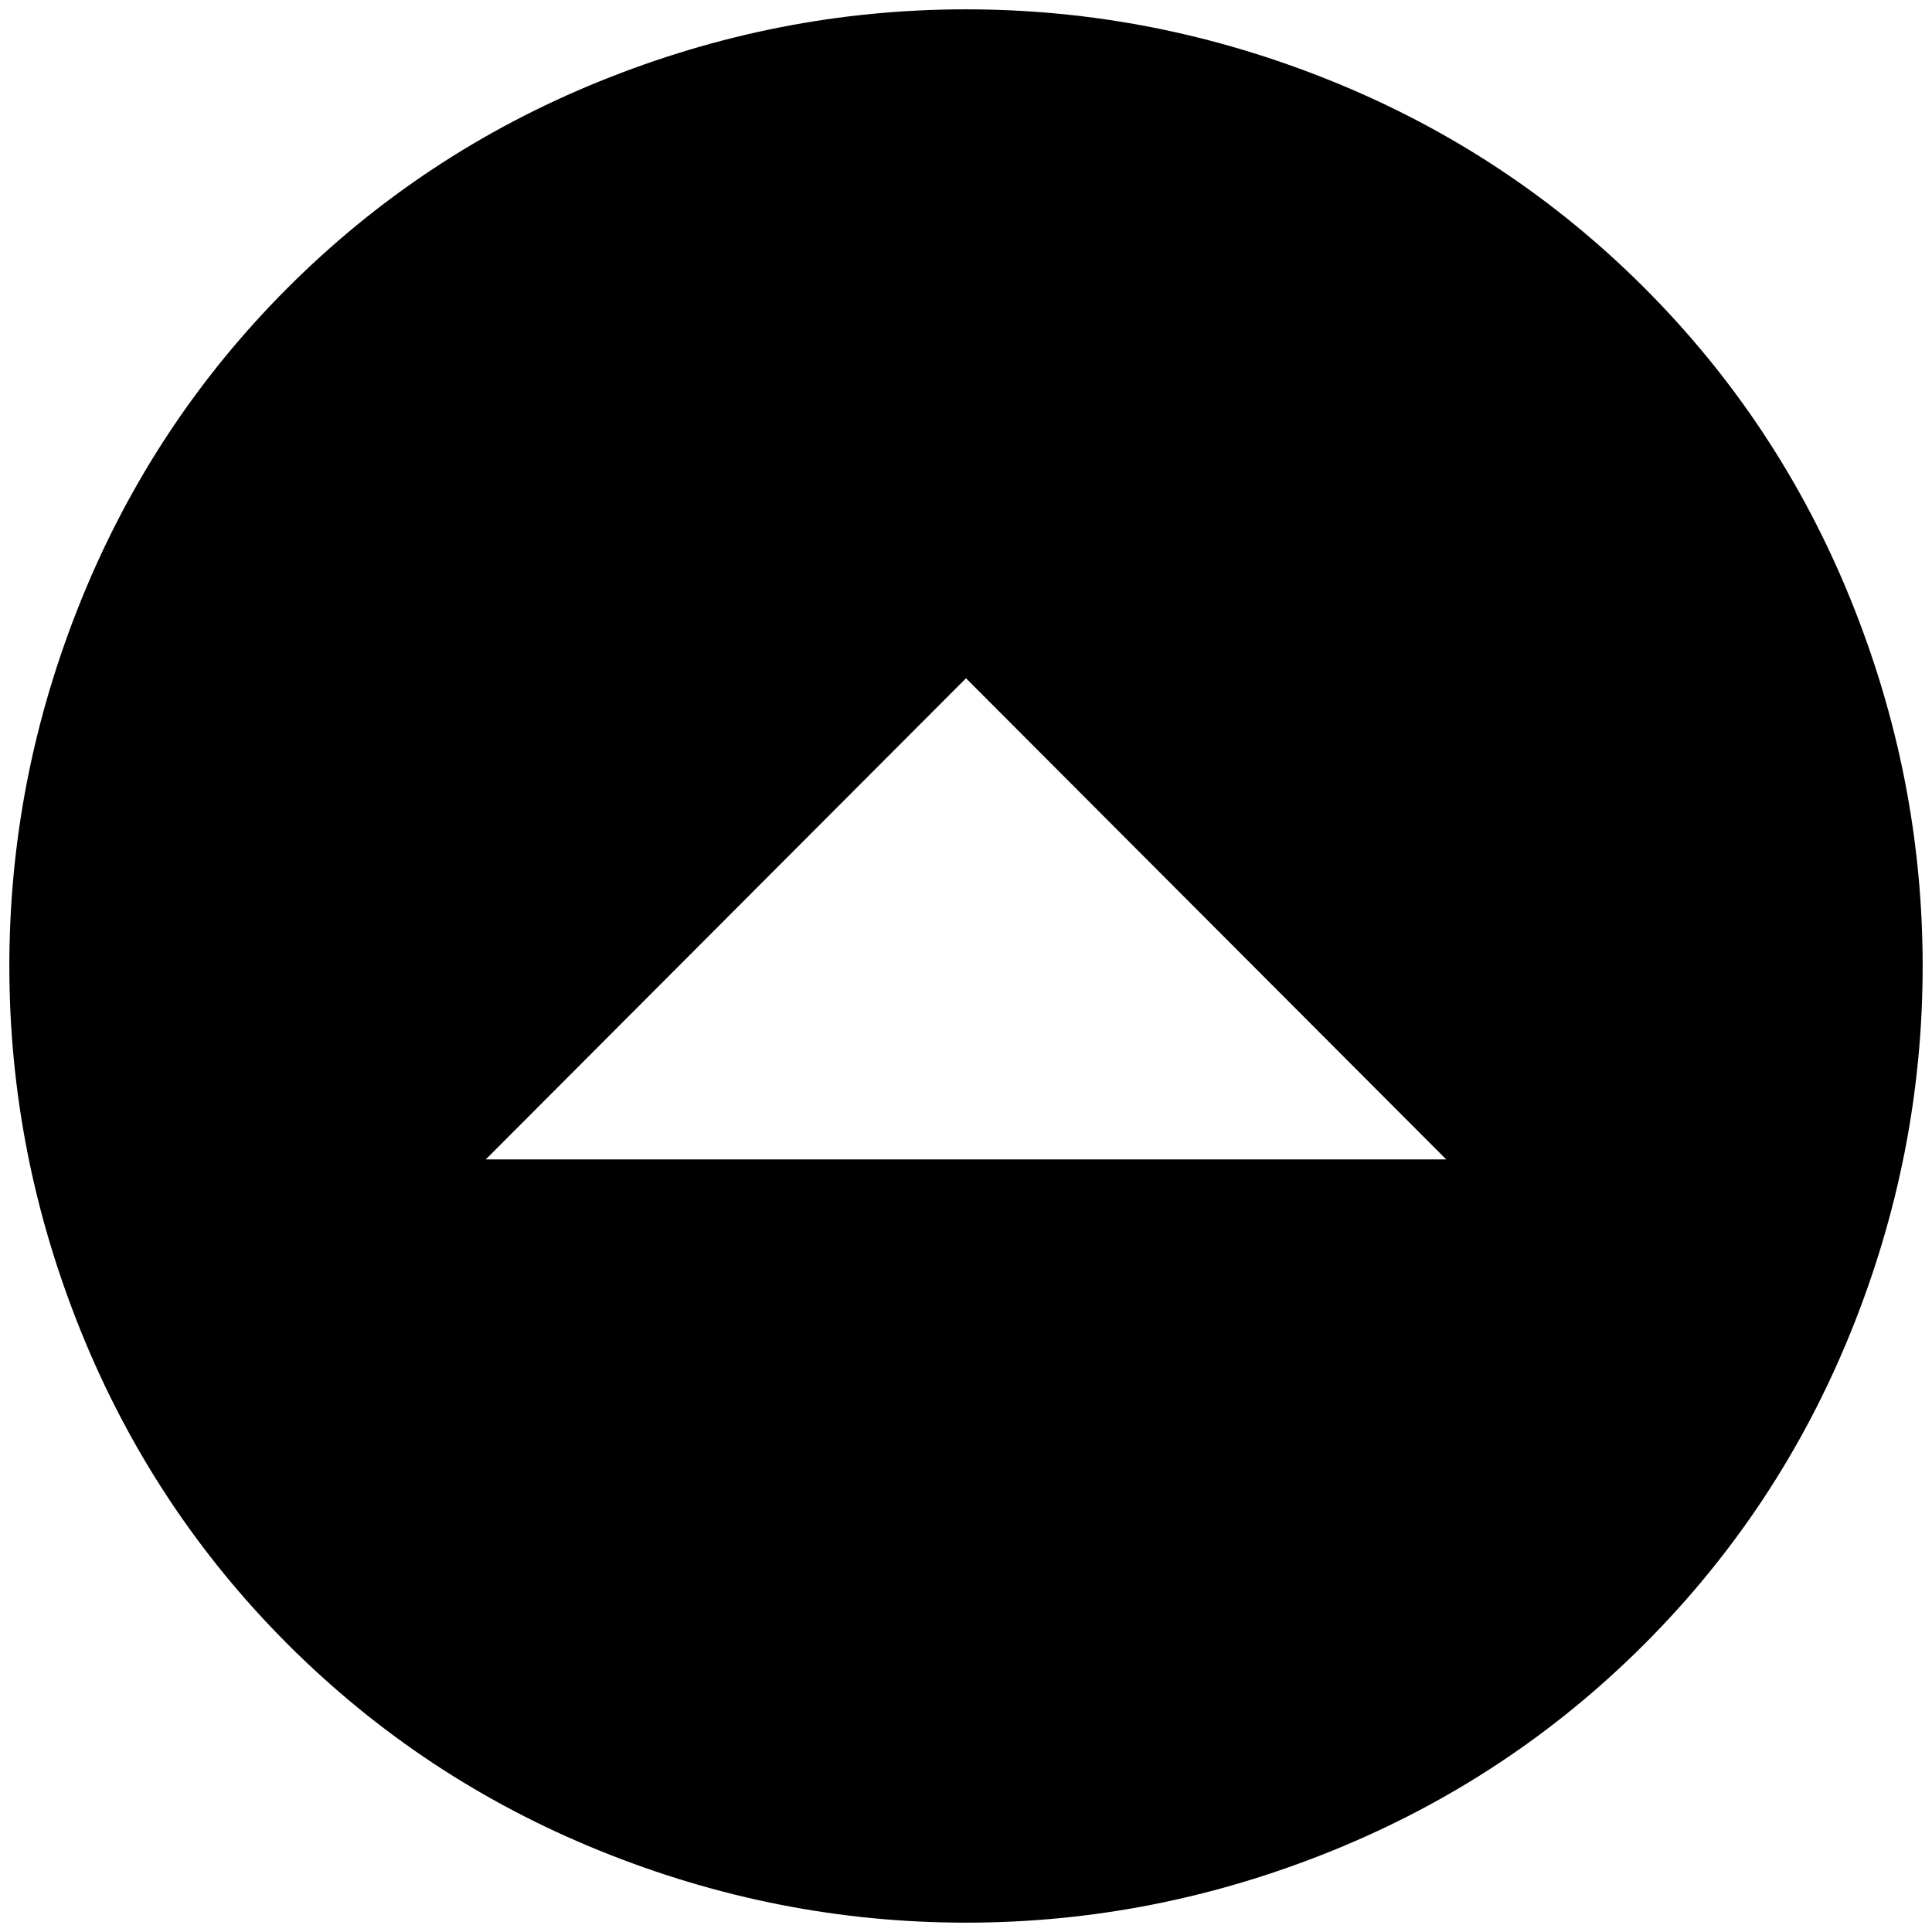 <?xml version="1.0" standalone="no"?>
<!DOCTYPE svg PUBLIC "-//W3C//DTD SVG 1.1//EN" "http://www.w3.org/Graphics/SVG/1.1/DTD/svg11.dtd" >
<svg xmlns="http://www.w3.org/2000/svg" xmlns:xlink="http://www.w3.org/1999/xlink" version="1.1" width="2048" height="2048" viewBox="-10 0 2068 2048">
   <path fill="currentColor"
d="M1024 2048q-202 0 -392 -77t-334 -221t-221 -334t-77 -392t77 -392t221 -334t334 -221t392 -77t392 77t334 221t221 334t77 392t-77 392t-221 334t-334 221t-392 77zM1538 1231l-514 -515l-514 515h1028z" />
</svg>
